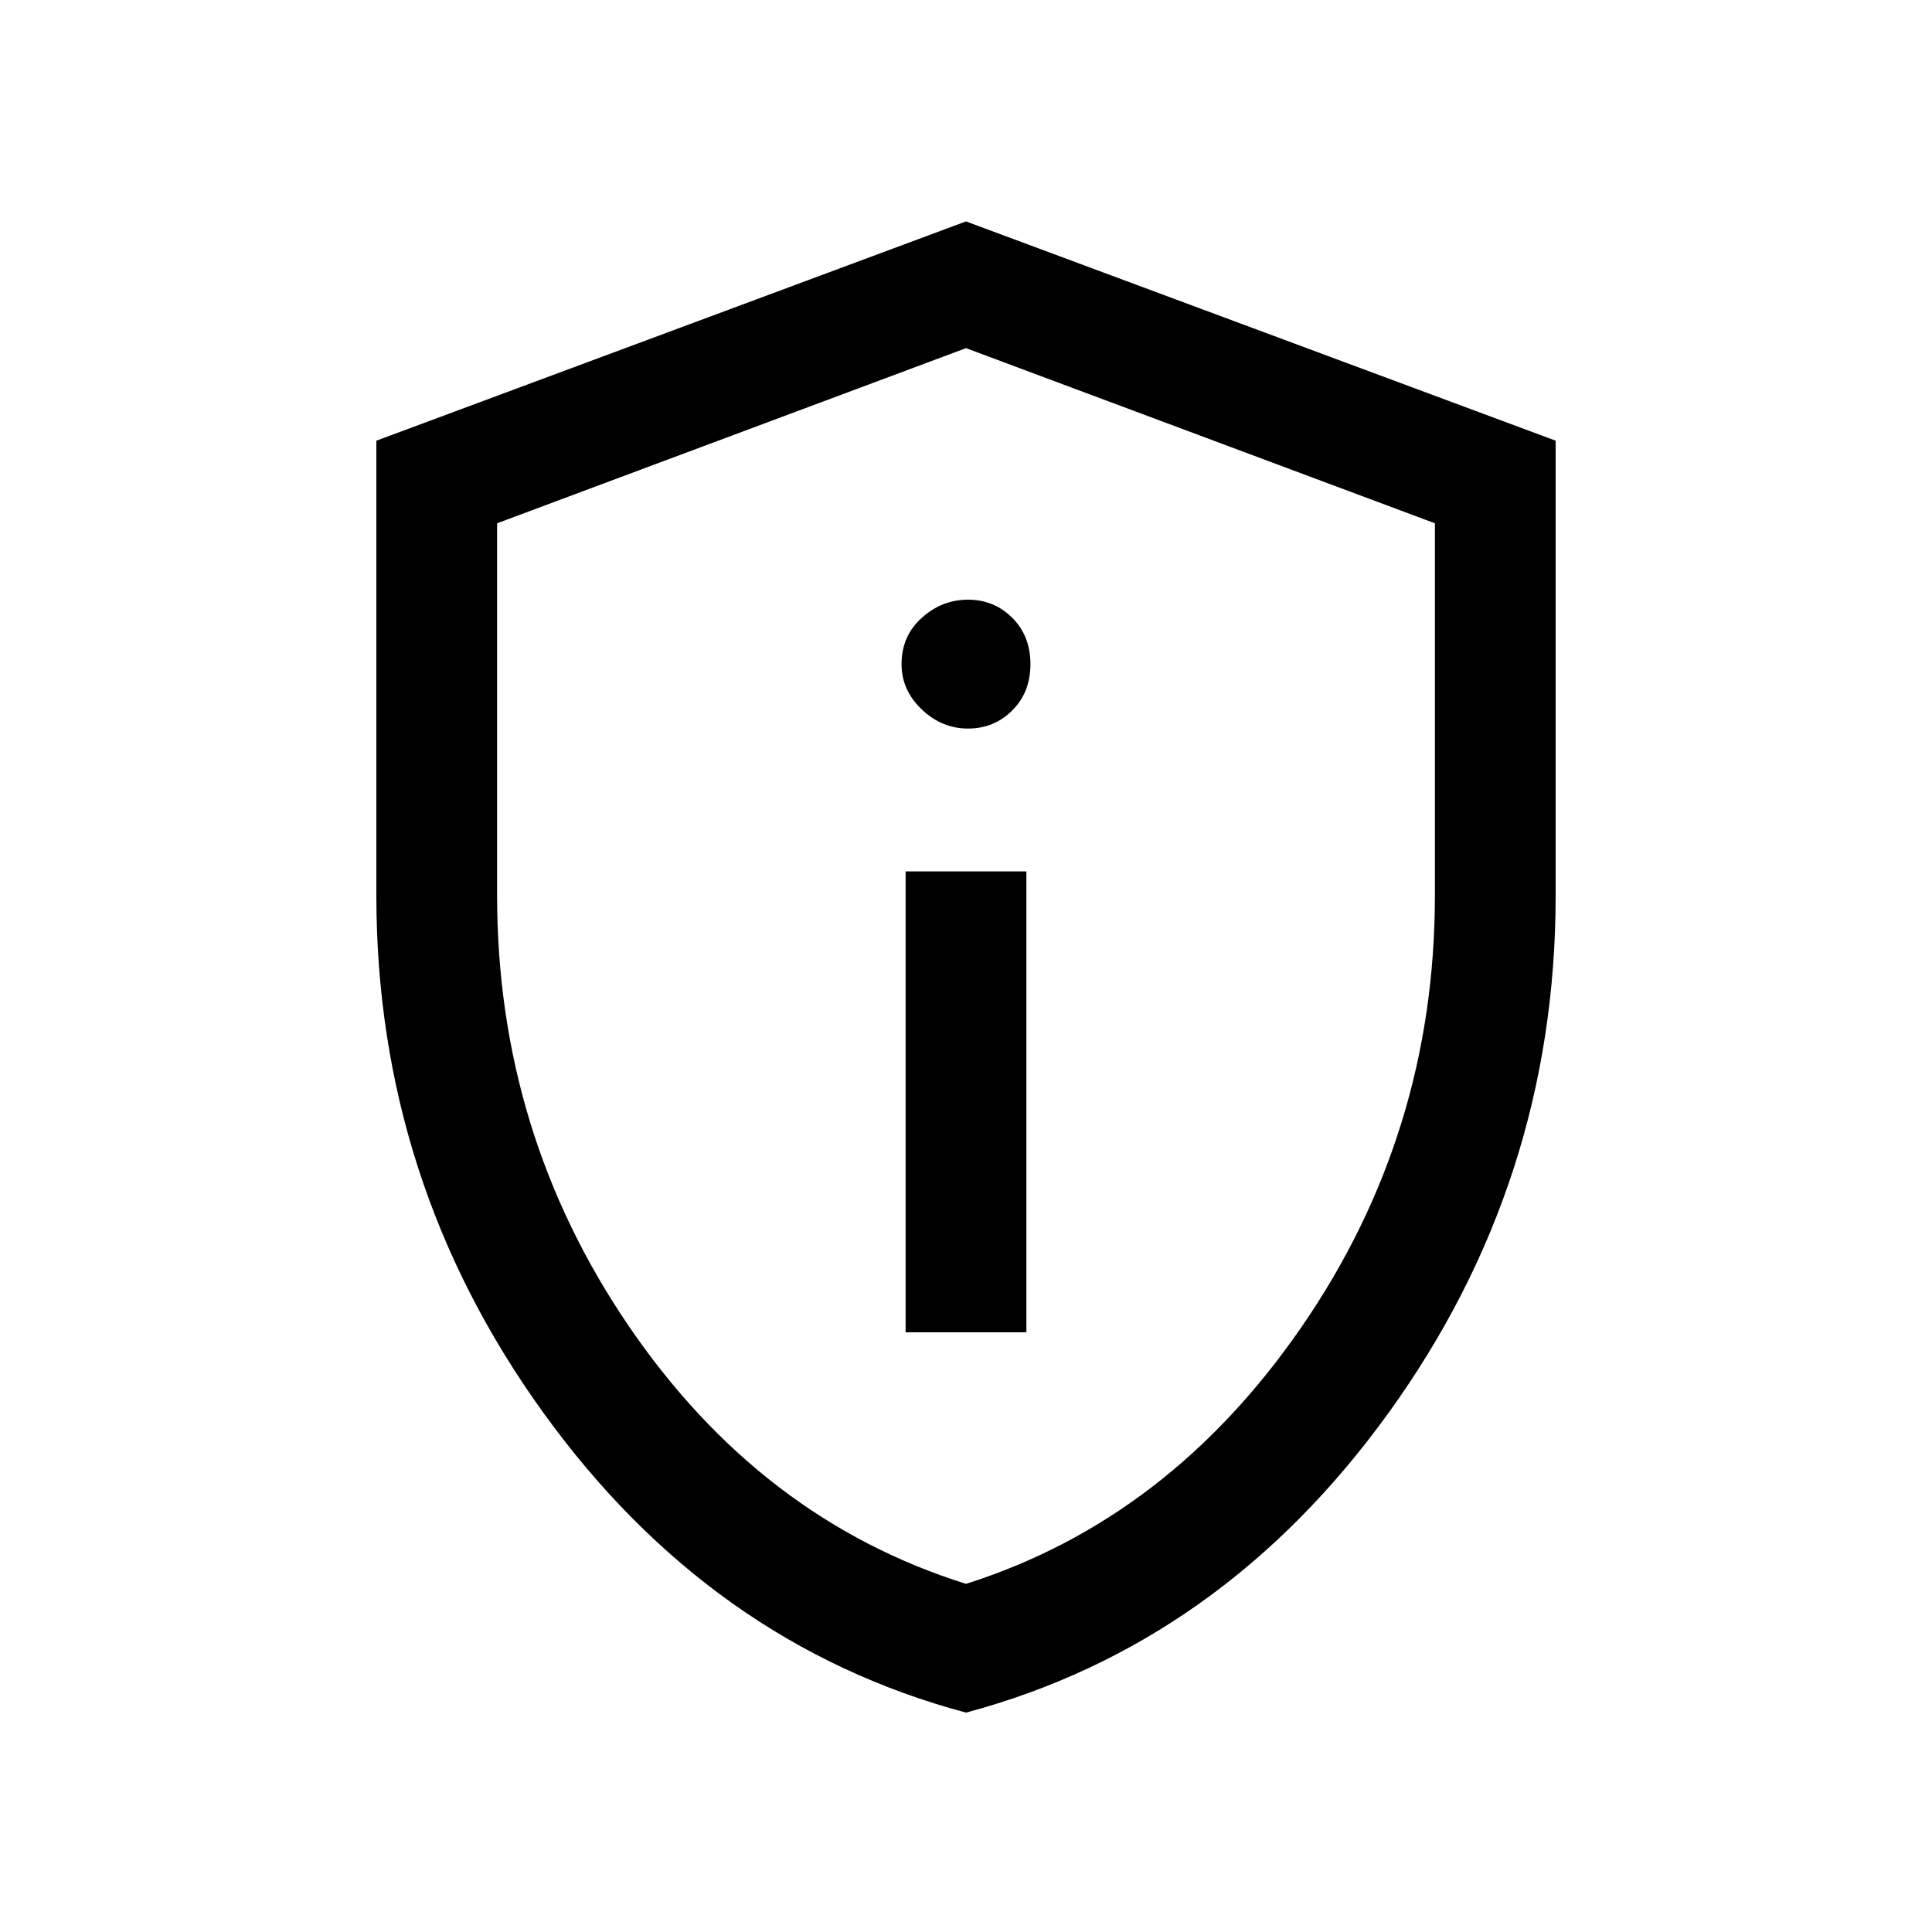<svg xmlns="http://www.w3.org/2000/svg" height="20" width="20"><path d="M9.375 13.792h1.25V9.021h-1.25Zm.646-6.25q.271 0 .458-.188.188-.187.188-.479t-.188-.479q-.187-.188-.458-.188t-.479.188q-.209.187-.209.479 0 .271.209.469.208.198.479.198ZM10 17.729q-2.646-.708-4.375-3.104T3.896 9.271V4.562L10 2.292l6.104 2.27v4.709q0 2.958-1.729 5.354T10 17.729Zm0-1.333q2.104-.667 3.479-2.667 1.375-2 1.375-4.458V5.417L10 3.604 5.146 5.417v3.854q0 2.458 1.364 4.458 1.365 2 3.49 2.667Zm0-6.375Z"/></svg>